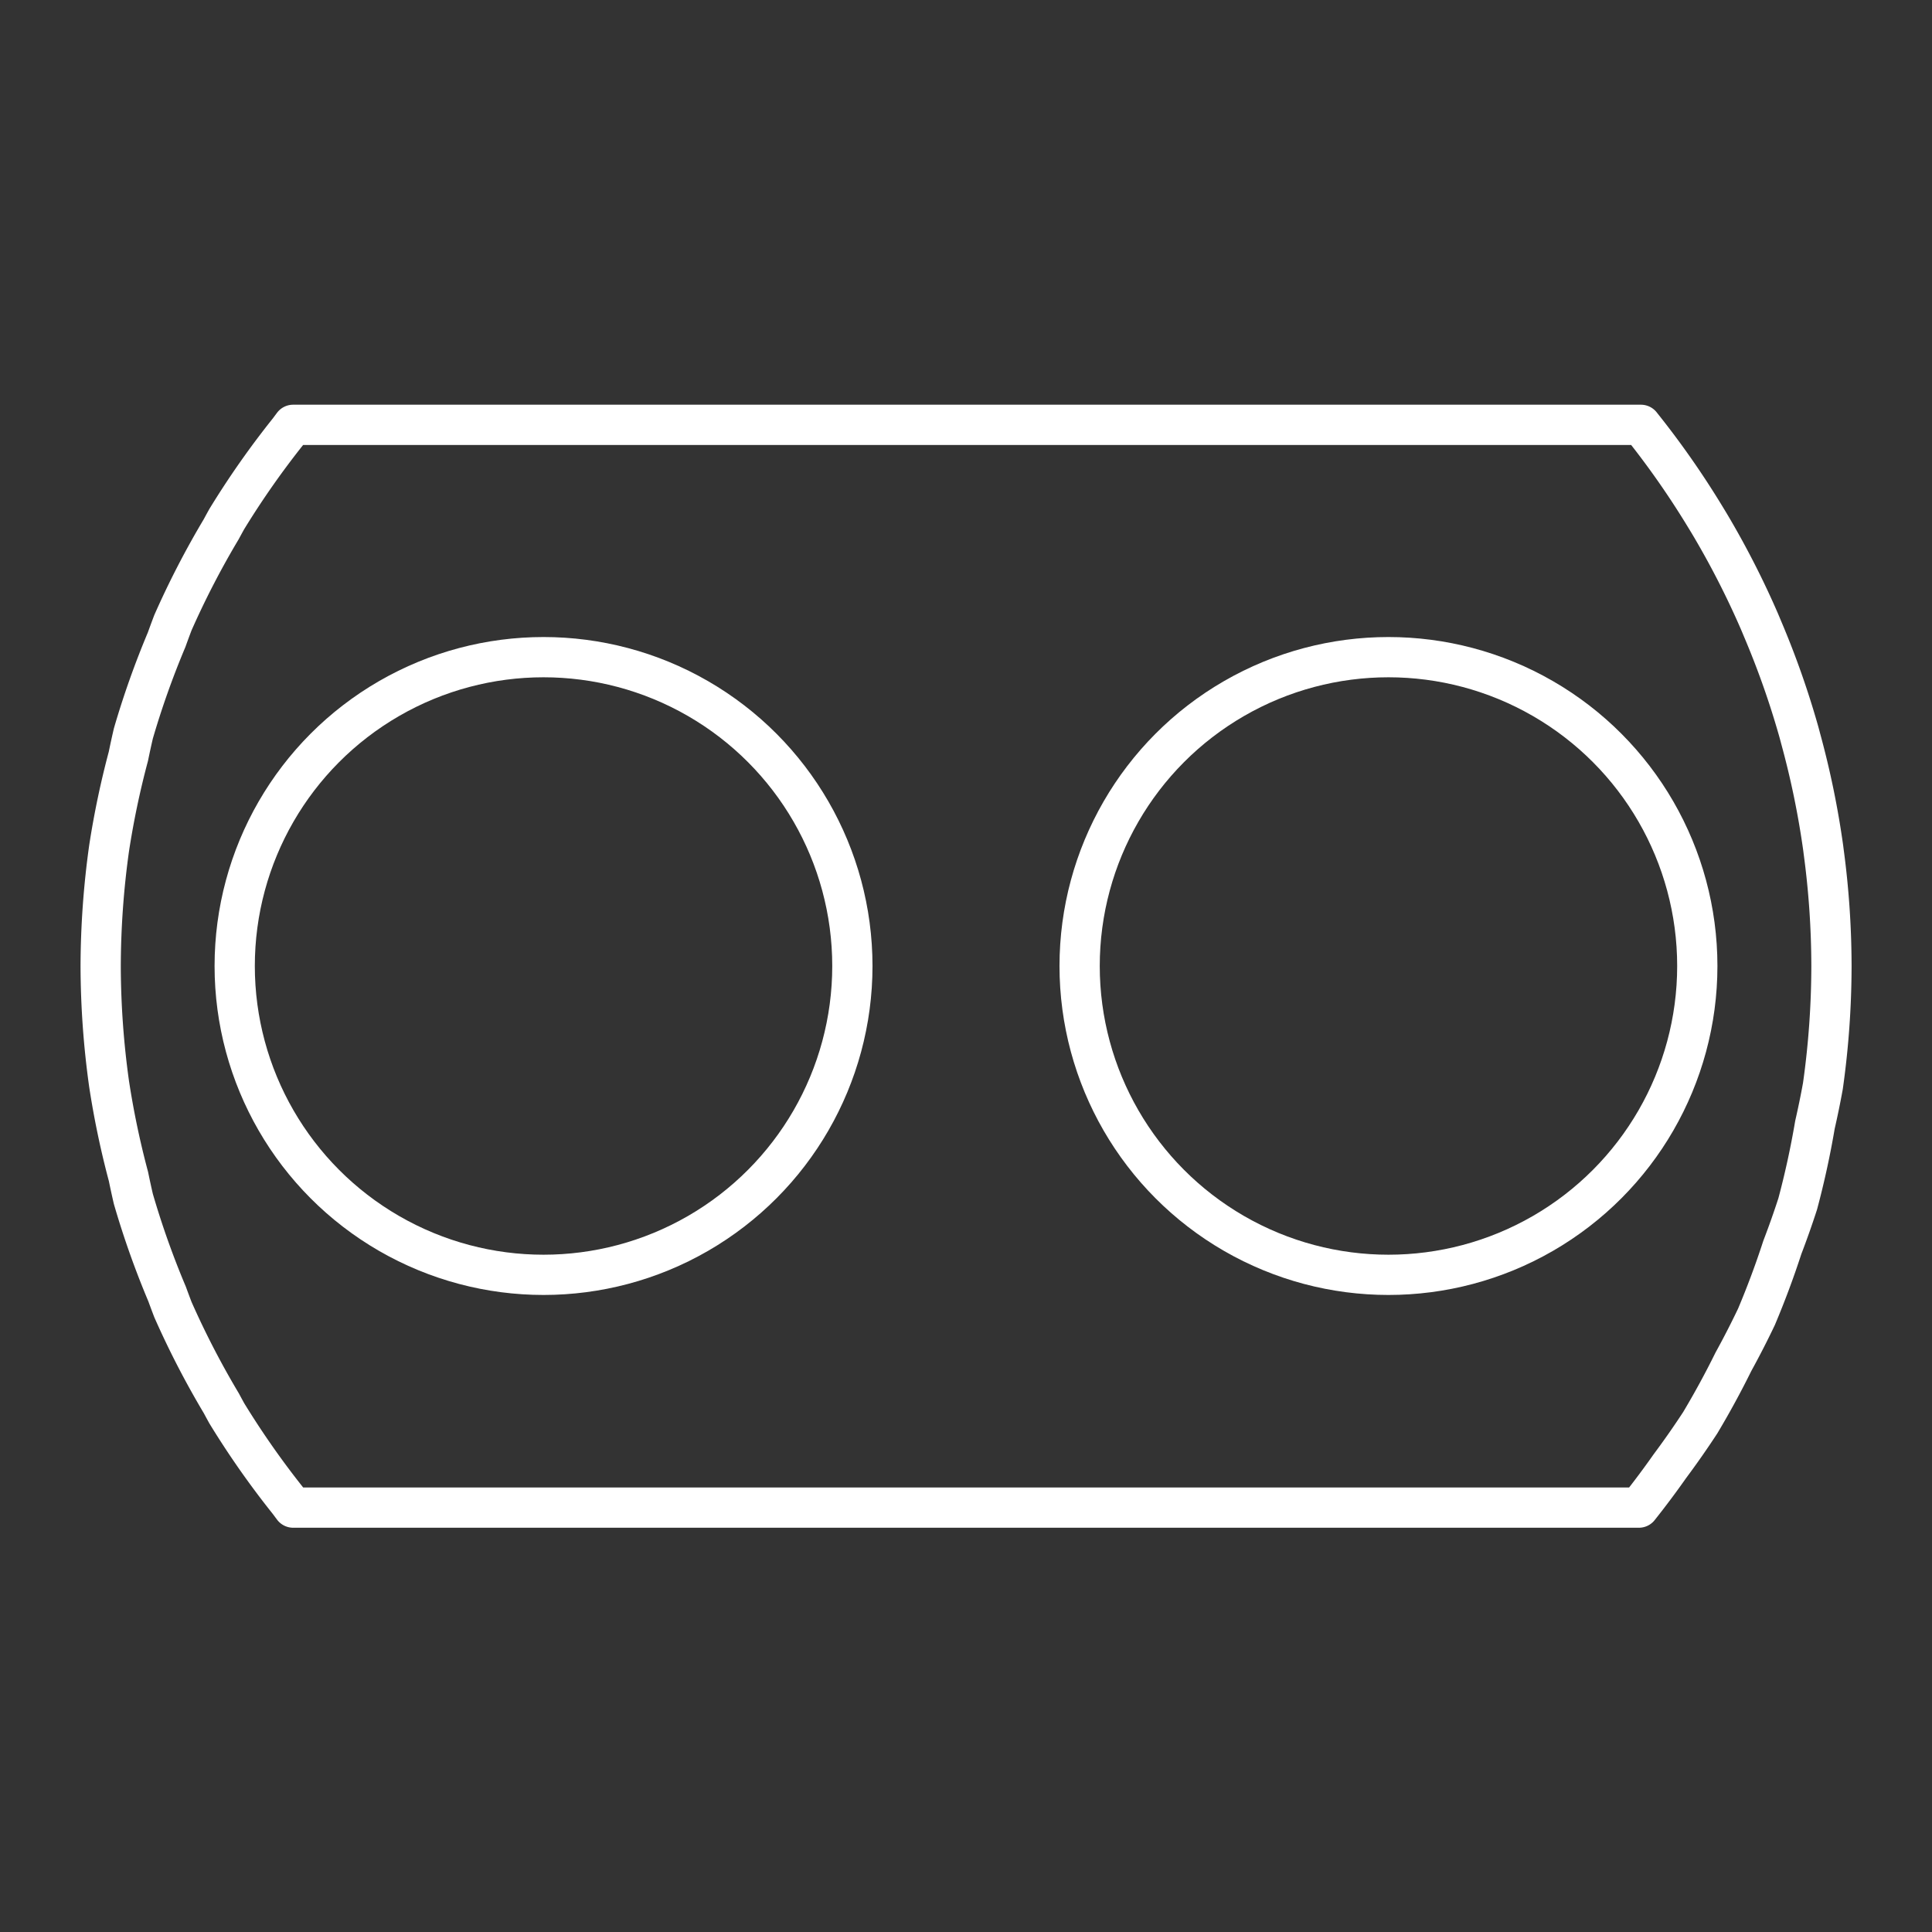 <svg width="48" height="48" version="1.1" viewBox="0 0 48 48" xmlns="http://www.w3.org/2000/svg">
 <rect x="0" y="0" width="48" height="48" fill="#333333" stroke="none"/>
 <g fill="none" stroke="#fff" stroke-dashoffset="1.9" stroke-linecap="round" stroke-linejoin="round">
  <circle cx="13.504" cy="24" r="7.673" stop-color="#000000" style="paint-order:markers fill stroke"/>
  <circle cx="34.496" cy="24" r="7.673" stop-color="#000000" style="paint-order:markers fill stroke"/>
  <path d="m7.283 10.555a21.5 21.5 0 0 0-0.105 0.141 21.5 21.5 0 0 0-1.543 2.199 21.5 21.5 0 0 0-0.139 0.254 21.5 21.5 0 0 0-1.199 2.32 21.5 21.5 0 0 0-0.156 0.422 21.5 21.5 0 0 0-0.828 2.334 21.5 21.5 0 0 0-0.123 0.564 21.5 21.5 0 0 0-0.48 2.289 21.5 21.5 0 0 0-0.209 2.922 21.5 21.5 0 0 0 0 0.004 21.5 21.5 0 0 0 0 0.006 21.5 21.5 0 0 0 0.209 2.918 21.5 21.5 0 0 0 0.482 2.303 21.5 21.5 0 0 0 0.121 0.555 21.5 21.5 0 0 0 0.84 2.367 21.5 21.5 0 0 0 0.143 0.383 21.5 21.5 0 0 0 1.203 2.328 21.5 21.5 0 0 0 0.137 0.252 21.5 21.5 0 0 0 1.543 2.199 21.5 21.5 0 0 0 0.105 0.141h33.434a21.5 21.5 0 0 0 0.768-1.027 21.5 21.5 0 0 0 0.756-1.082 21.5 21.5 0 0 0 0.824-1.514 21.5 21.5 0 0 0 0.572-1.115 21.5 21.5 0 0 0 0.643-1.725 21.5 21.5 0 0 0 0.383-1.084 21.5 21.5 0 0 0 0.428-1.965 21.5 21.5 0 0 0 0.197-0.959 21.5 21.5 0 0 0 0.213-2.975 21.5 21.5 0 0 0 0-0.008 21.5 21.5 0 0 0 0-0.008 21.5 21.5 0 0 0-0.193-2.83 21.5 21.5 0 0 0-0.012-0.096 21.5 21.5 0 0 0-0.561-2.721 21.5 21.5 0 0 0-0.041-0.154 21.5 21.5 0 0 0-0.904-2.568 21.5 21.5 0 0 0-0.082-0.195 21.5 21.5 0 0 0-1.242-2.424 21.5 21.5 0 0 0-0.088-0.145 21.5 21.5 0 0 0-1.582-2.269 21.5 21.5 0 0 0-0.029-0.037h-33.482z" stop-color="#000000" style="paint-order:markers fill stroke"/>
 </g>
</svg>
